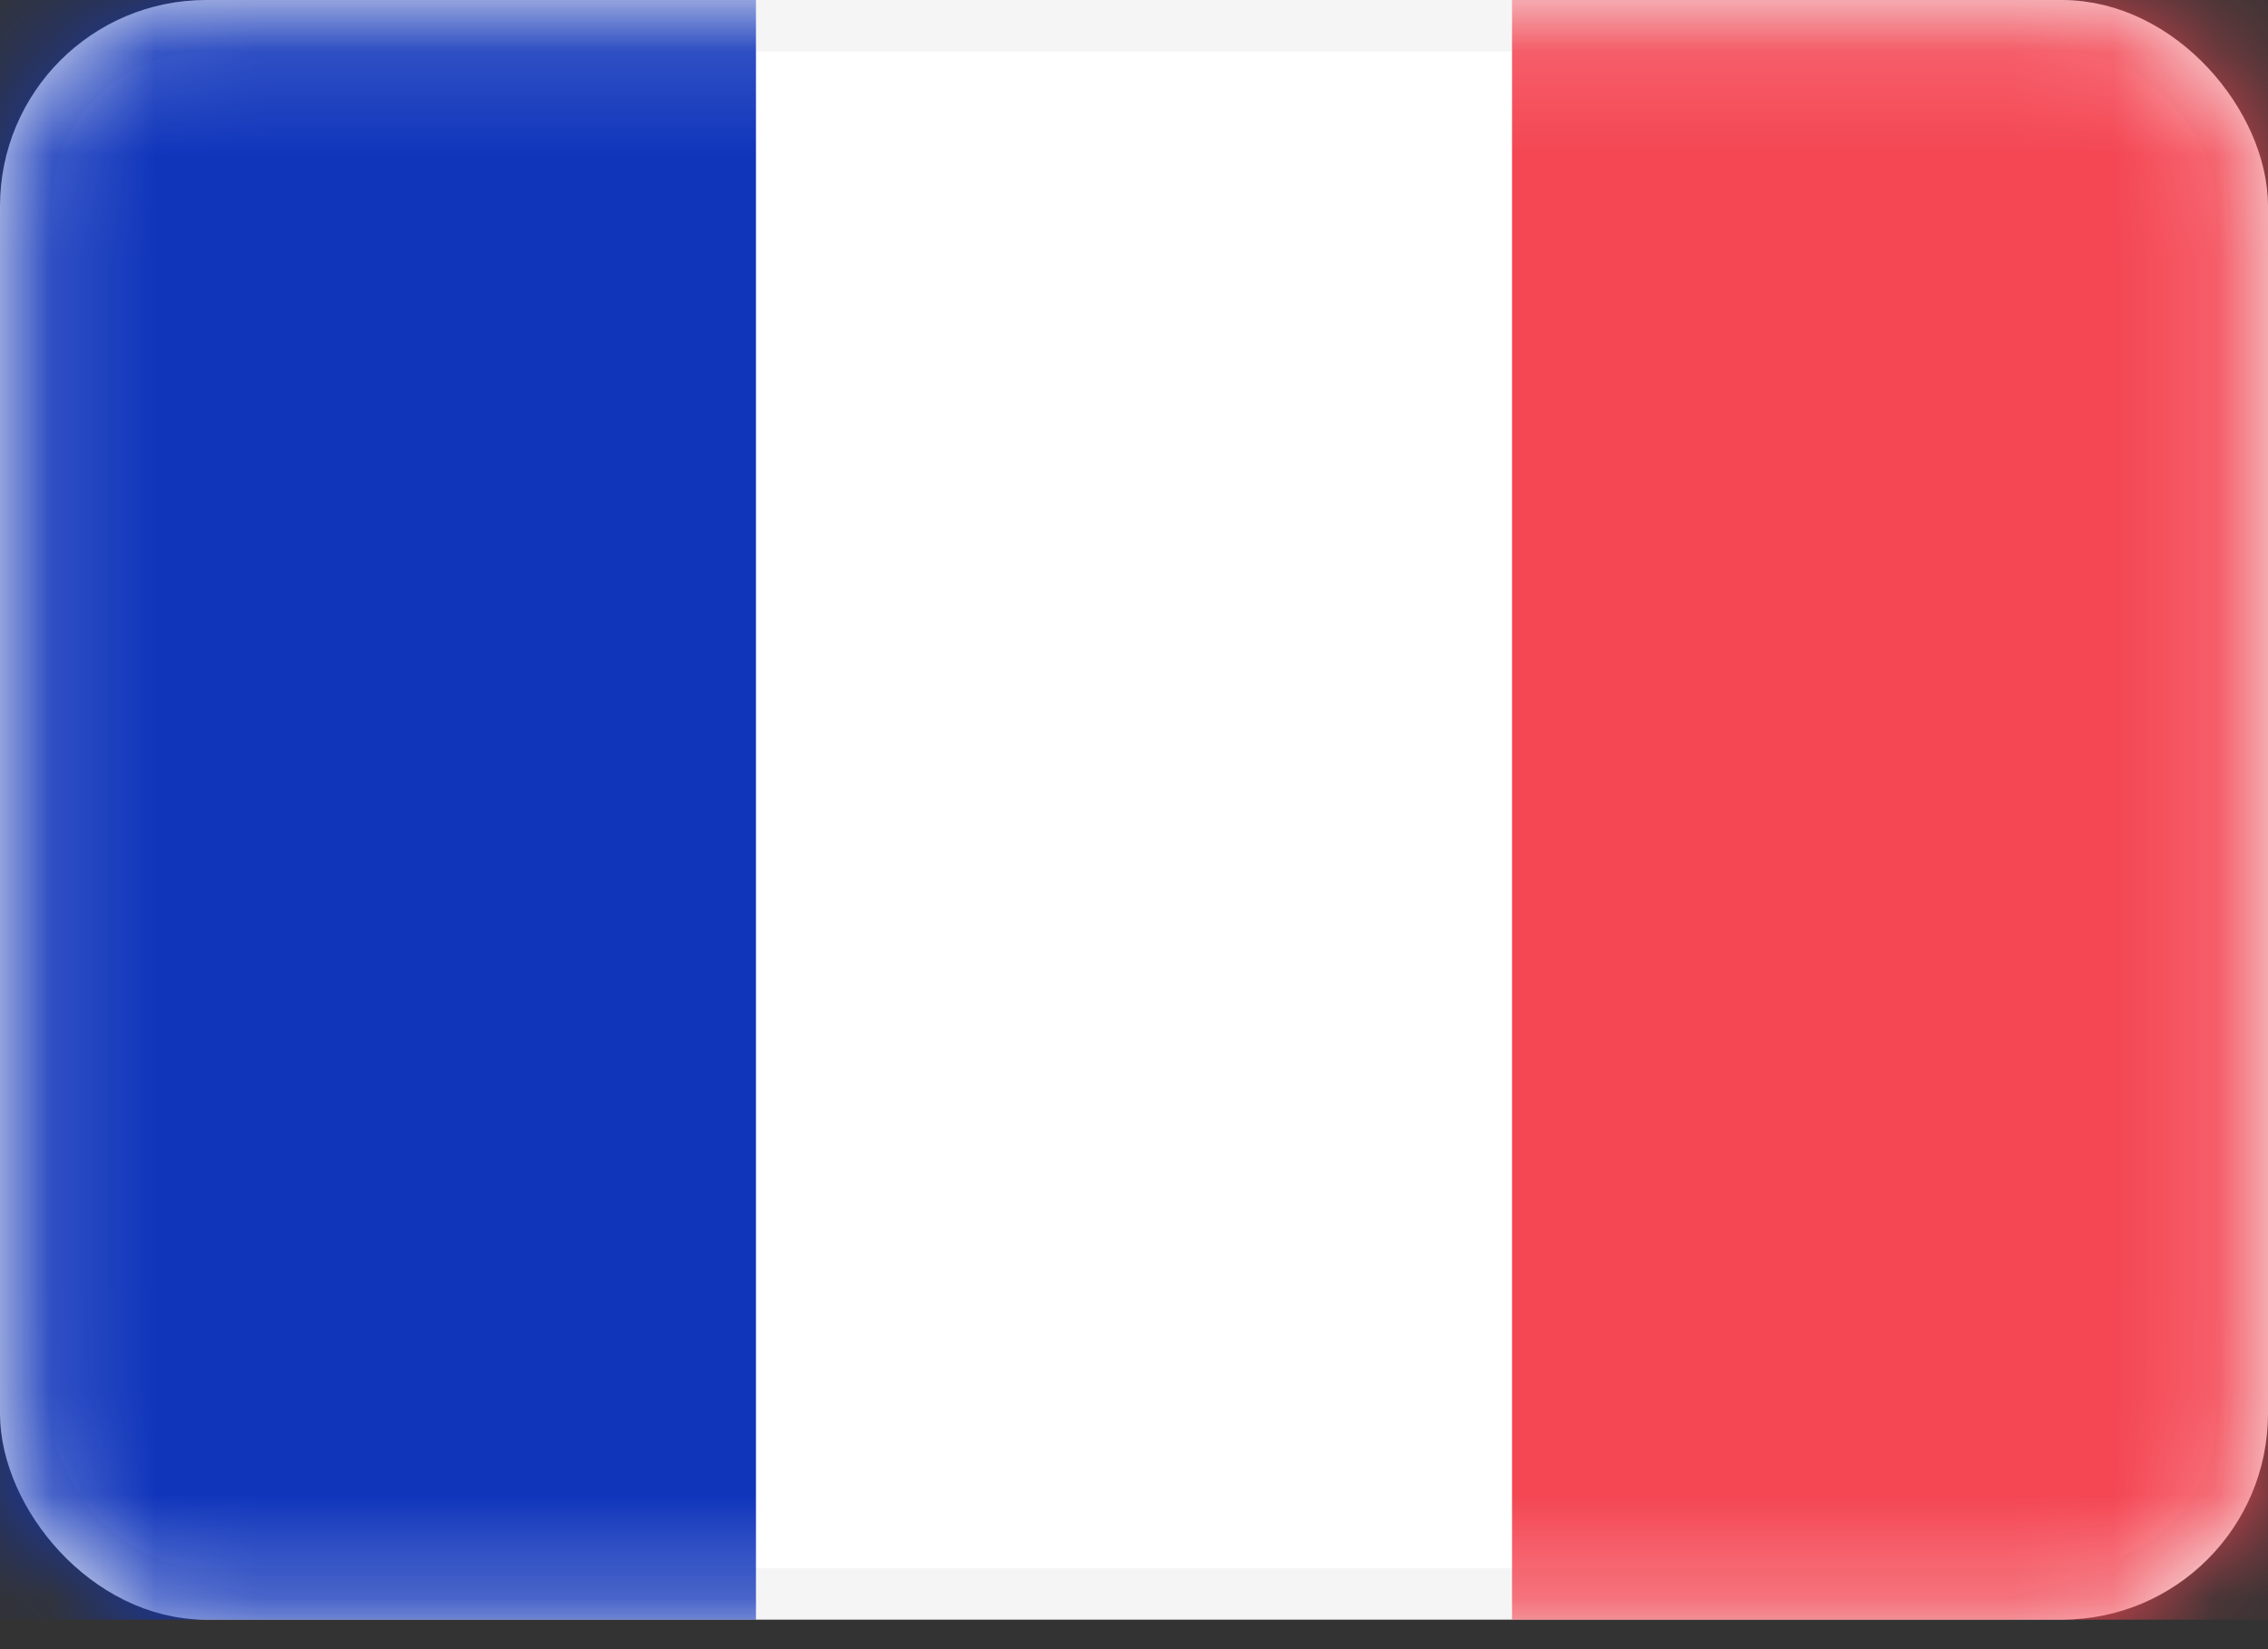 <svg width="22" height="16" viewBox="0 0 22 16" fill="none" xmlns="http://www.w3.org/2000/svg">
<rect x="0" y="0" width="22" height="16" fill="#333333" stroke="none"/>
<rect x="0.25" y="0.25" width="21.5" height="15.214" rx="1.75" fill="white" stroke="#F5F5F5" stroke-width="0.5"/>
<mask id="mask0_0_301" style="mask-type:alpha" maskUnits="userSpaceOnUse" x="0" y="0" width="22" height="16">
<rect x="0.25" y="0.25" width="21.5" height="15.214" rx="1.75" fill="white" stroke="white" stroke-width="0.5"/>
</mask>
<g mask="url(#mask0_0_301)">
<rect x="14.667" width="7.333" height="15.714" fill="#F44653"/>
<path fill-rule="evenodd" clip-rule="evenodd" d="M0 15.714H7.333V0H0V15.714Z" fill="#1035BB"/>
</g>
</svg>
